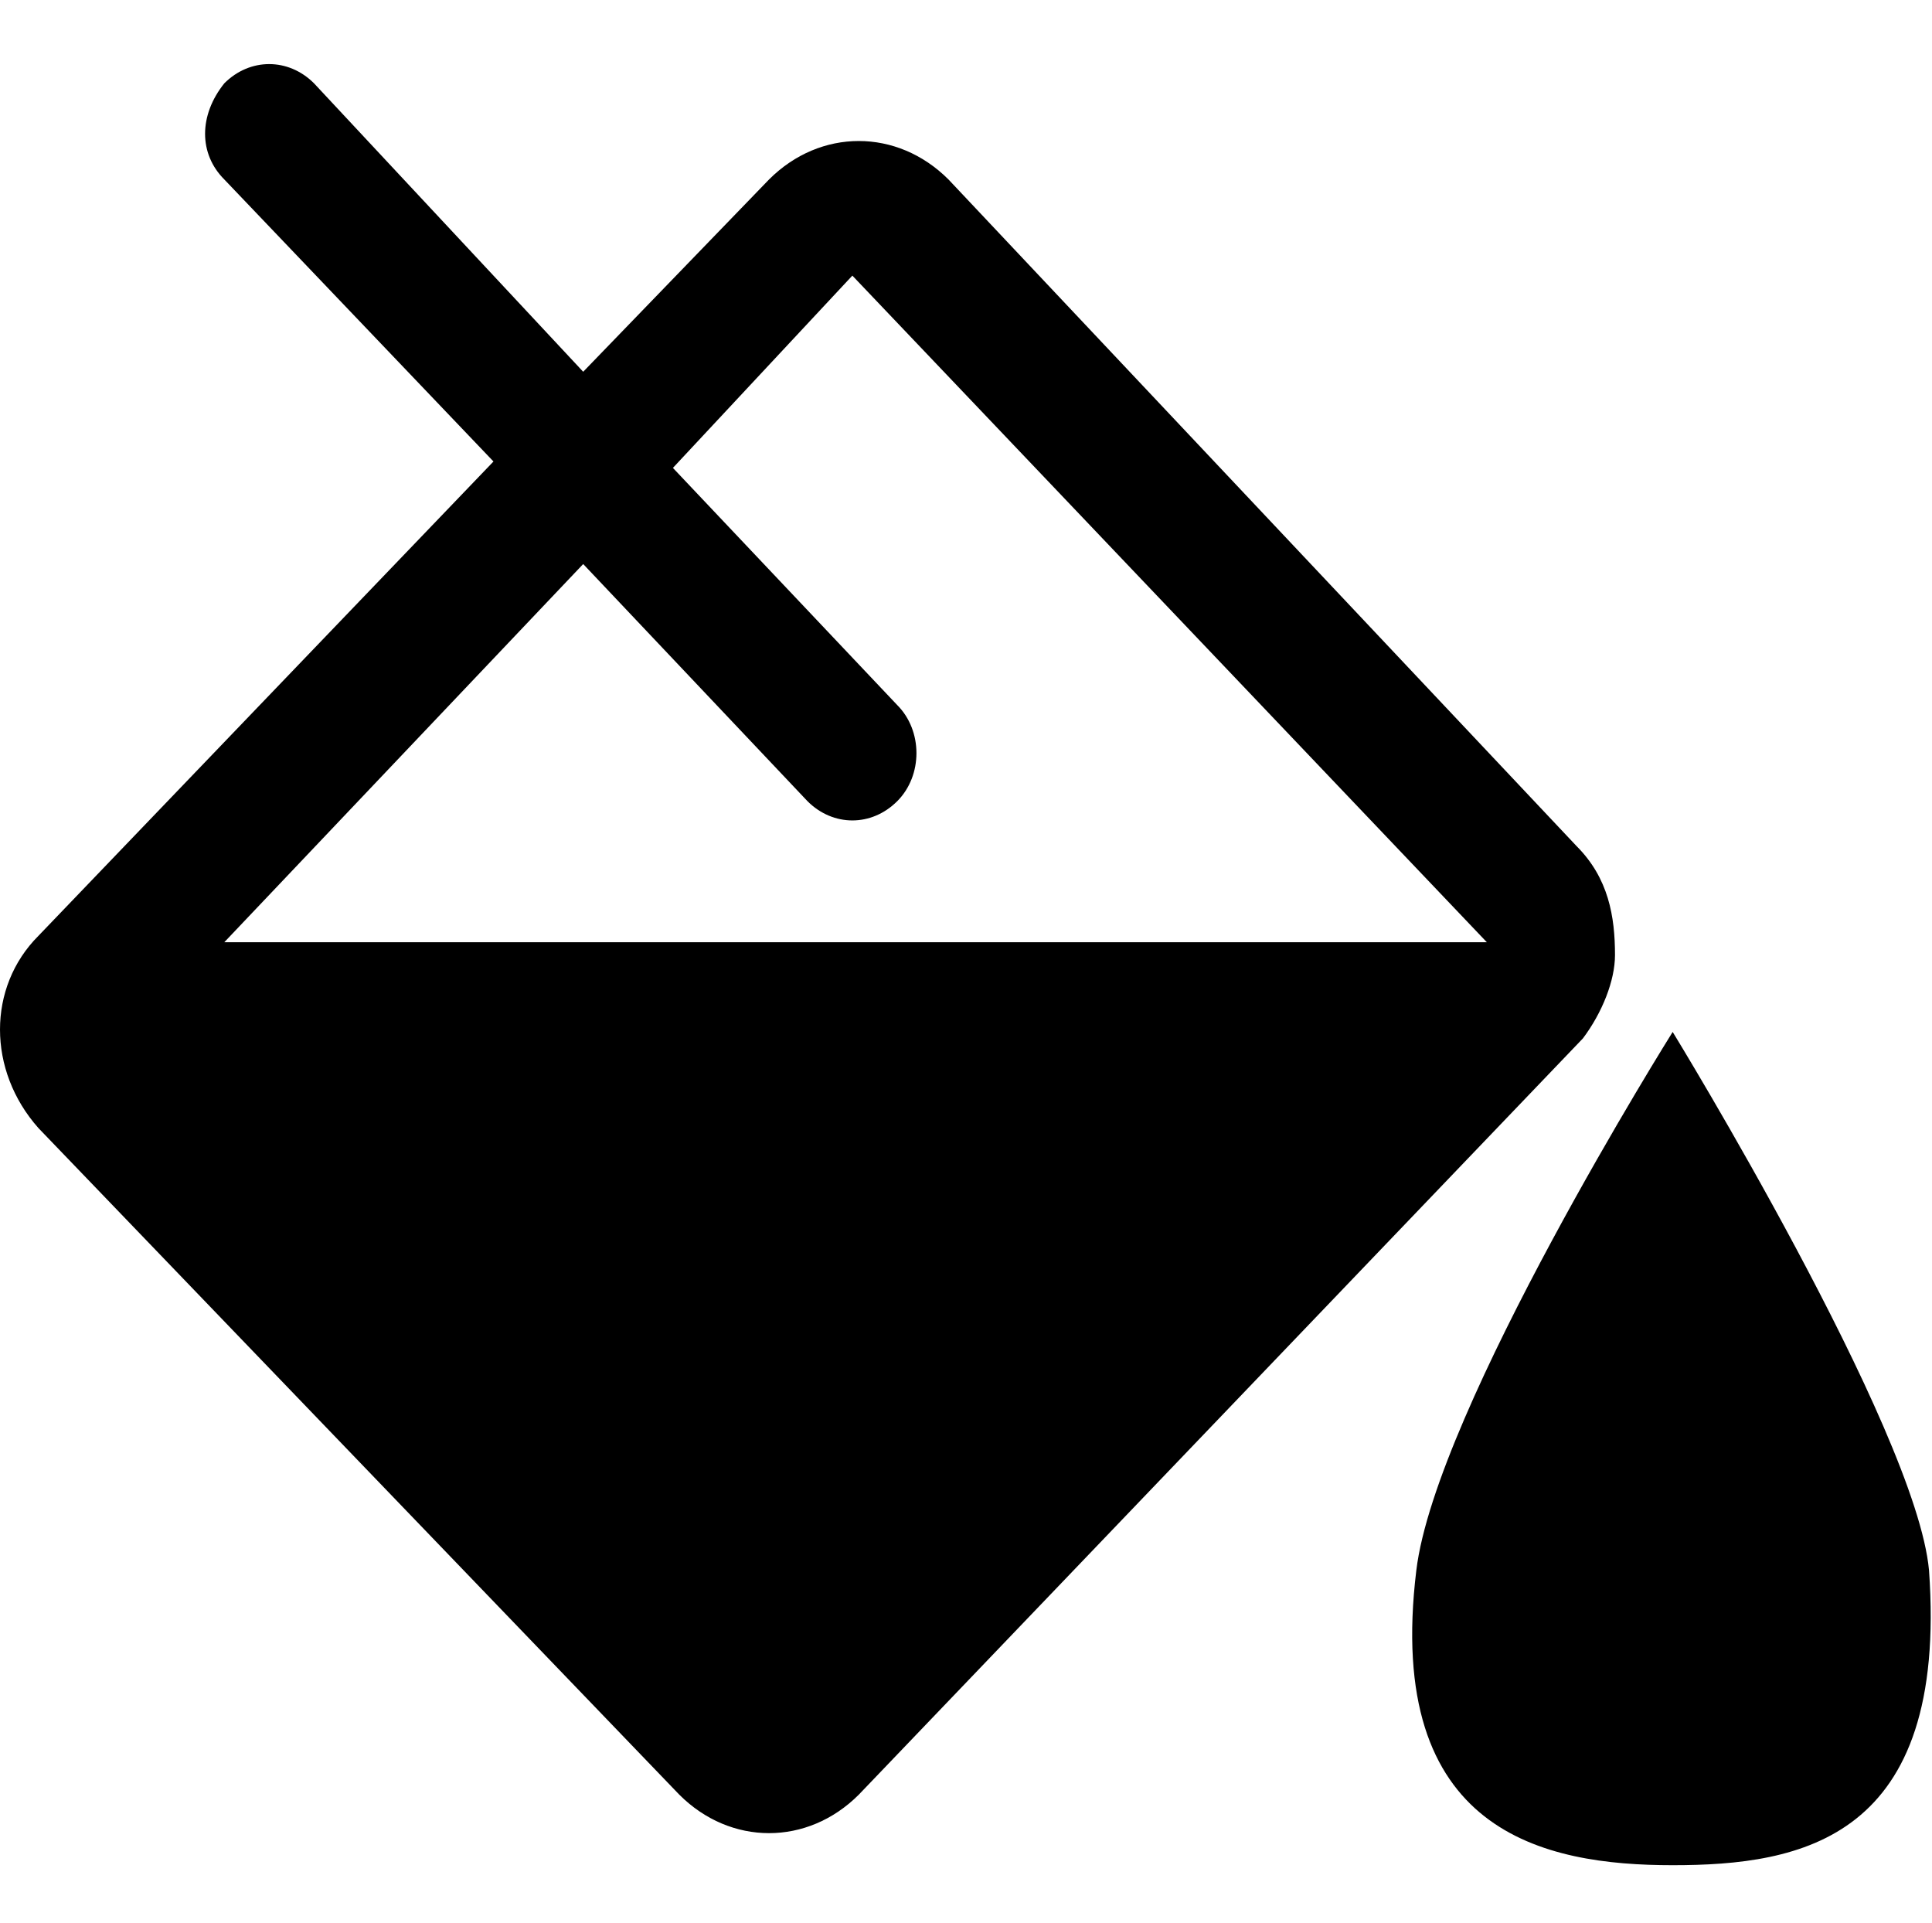 <?xml version="1.0" standalone="no"?><!DOCTYPE svg PUBLIC "-//W3C//DTD SVG 1.1//EN" "http://www.w3.org/Graphics/SVG/1.1/DTD/svg11.dtd"><svg t="1608176948619" class="icon" viewBox="0 0 1029 1024" version="1.1" xmlns="http://www.w3.org/2000/svg" p-id="3336" xmlns:xlink="http://www.w3.org/1999/xlink" width="200.977" height="200"><defs><style type="text/css"></style></defs><path d="M860.16 508.587c0-20.48-3.413-40.96-20.48-58.027L505.173 95.573c-27.307-27.307-68.267-27.307-95.573 0L310.613 197.973 167.253 44.373c-13.653-13.653-34.133-13.653-47.787 0C105.813 61.44 105.813 81.92 119.467 95.573l143.36 150.187-242.347 252.587c-27.307 27.307-27.307 71.68 0 102.4L361.813 955.733c27.307 27.307 68.267 27.307 95.573 0l385.707-402.773C853.333 539.307 860.16 522.24 860.16 508.587L860.16 508.587zM119.467 501.76 310.613 300.373l119.467 126.293c13.653 13.653 34.133 13.653 47.787 0 13.653-13.653 13.653-37.547 0-51.2l-119.467-126.293 95.573-102.4 337.92 354.987L119.467 501.76 119.467 501.76zM119.467 501.76M1027.413 836.267c-6.827-75.093-136.533-286.72-136.533-286.72s-126.293 201.387-136.533 286.72c-17.067 139.947 68.267 157.013 136.533 157.013C959.147 993.28 1037.653 979.627 1027.413 836.267L1027.413 836.267zM1027.413 836.267" p-id="3337"></path></svg>